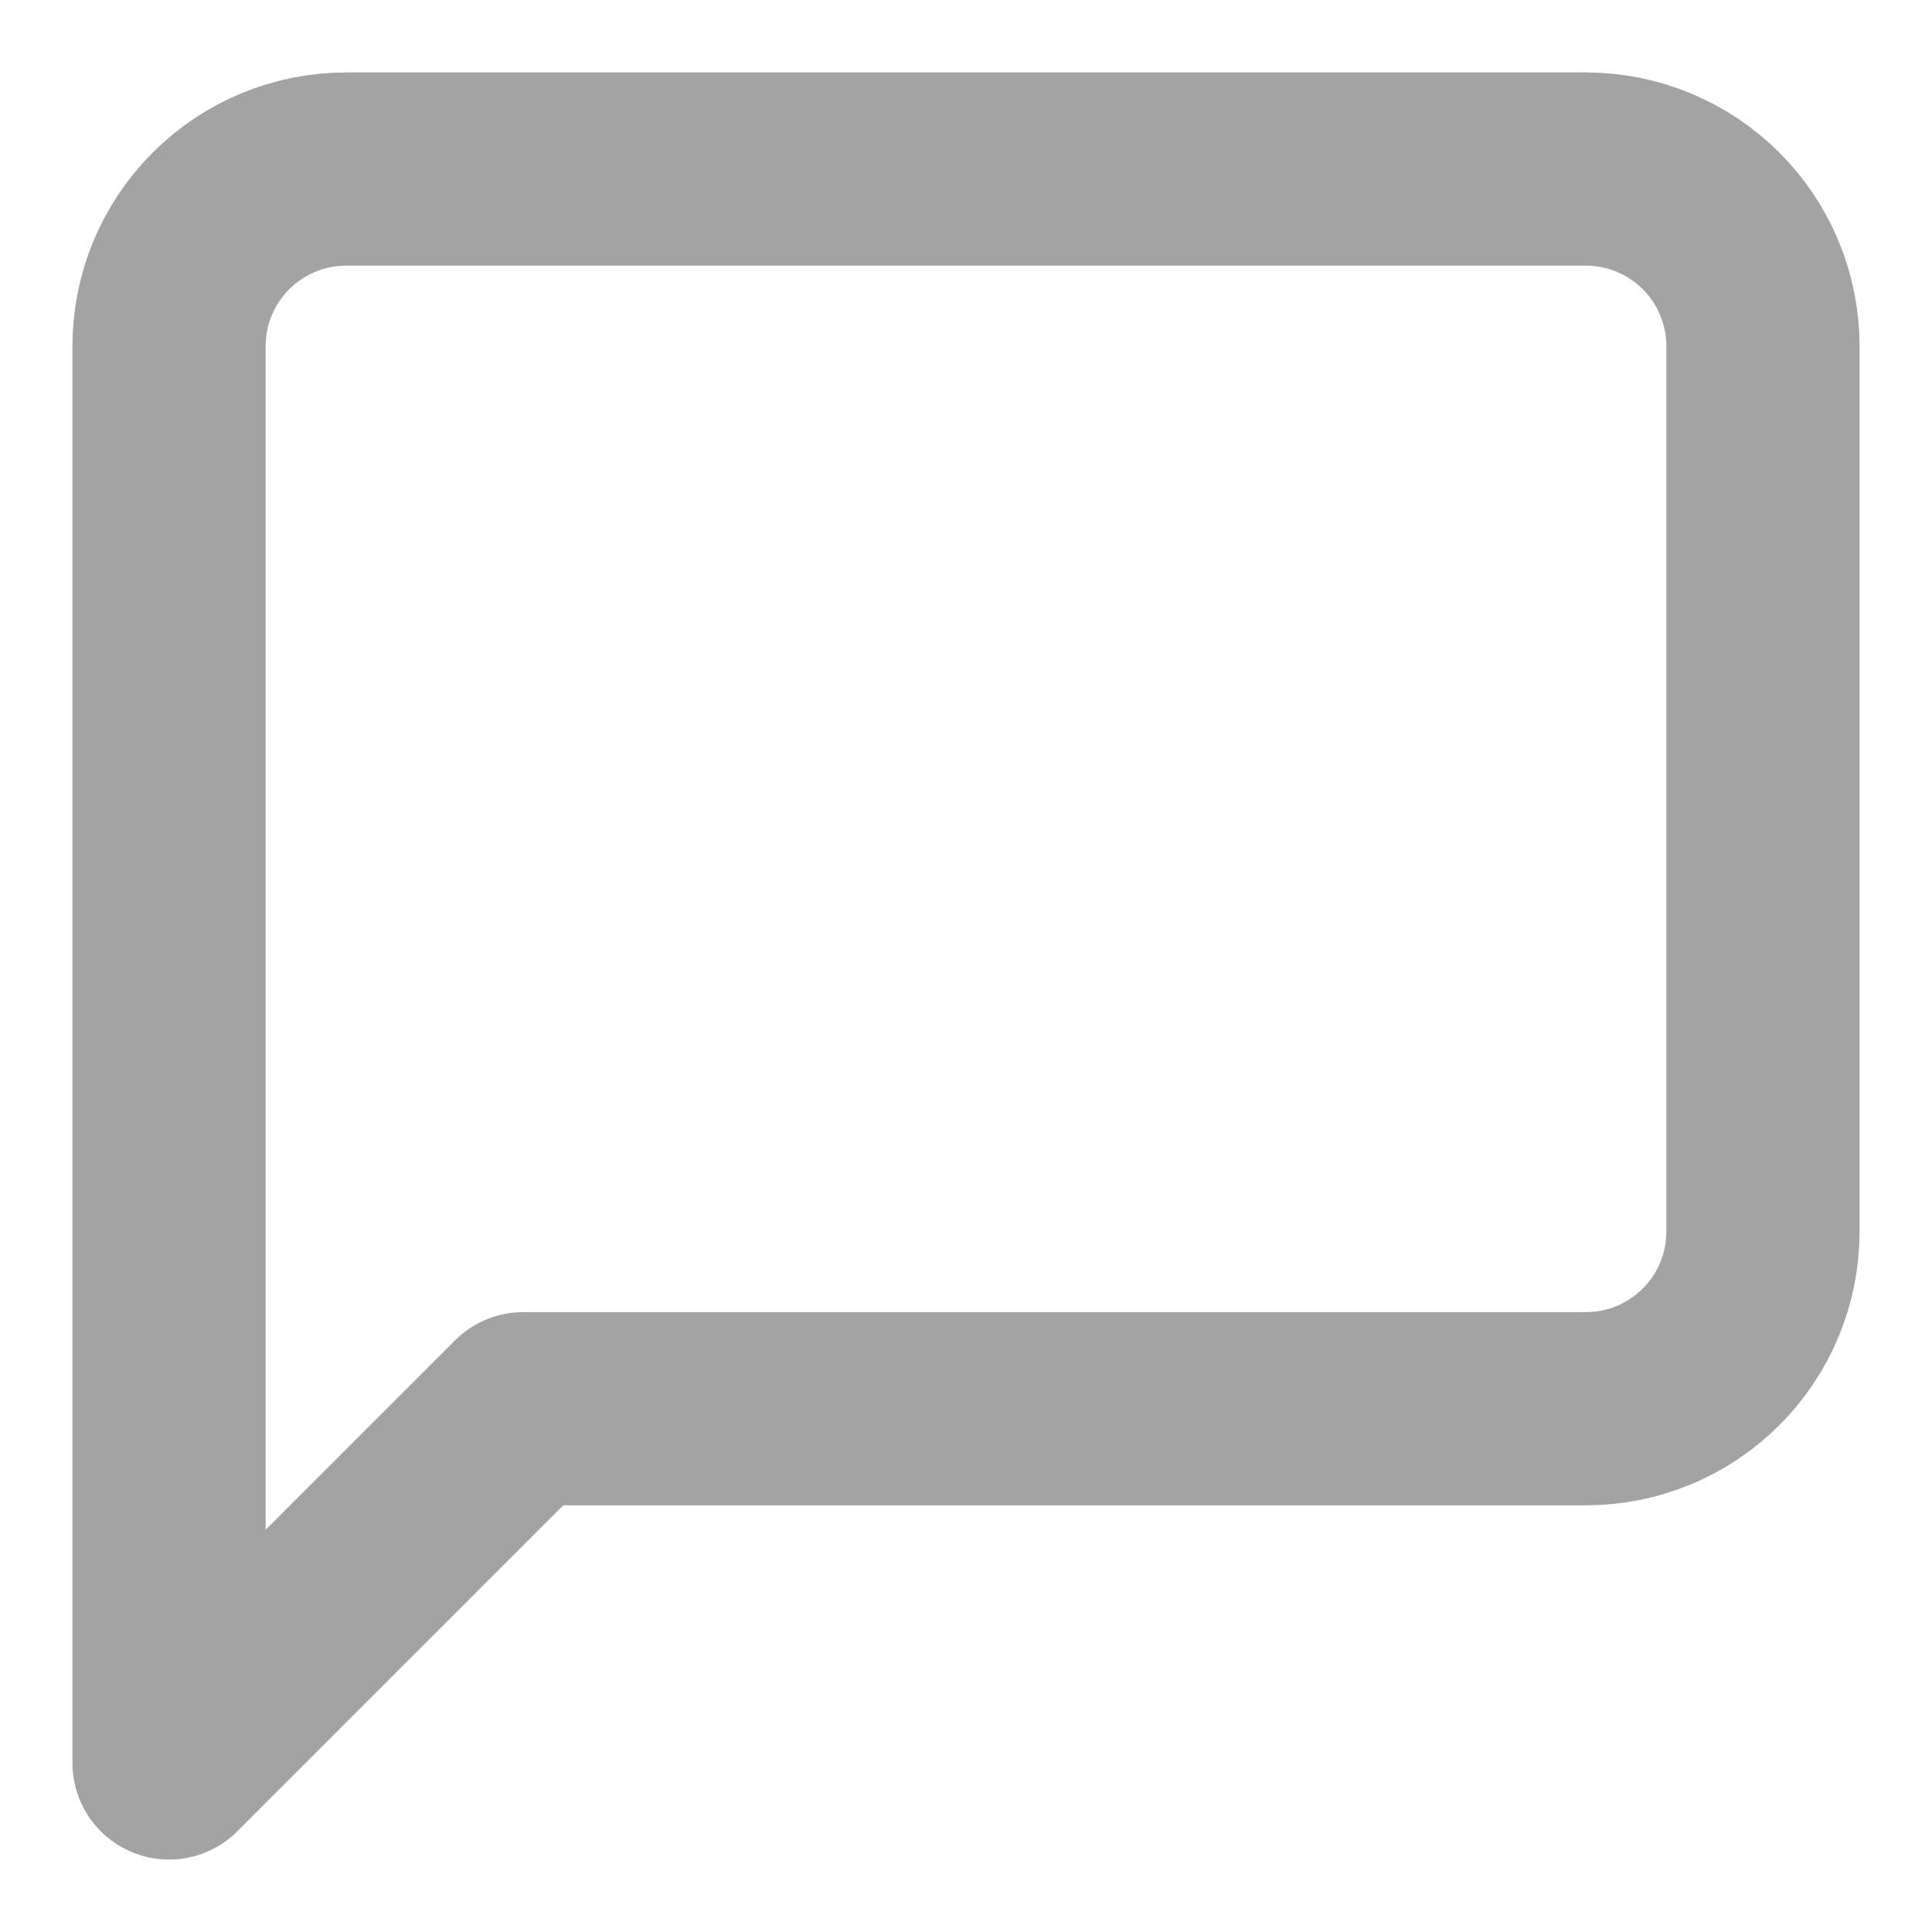 <svg width="20" height="20" viewBox="0 0 20 20" fill="none" xmlns="http://www.w3.org/2000/svg">
<path d="M18.25 12.75C18.25 13.236 18.057 13.703 17.713 14.046C17.369 14.39 16.903 14.583 16.417 14.583H5.417L1.75 18.25V3.583C1.75 3.097 1.943 2.631 2.287 2.287C2.631 1.943 3.097 1.75 3.583 1.75H16.417C16.903 1.75 17.369 1.943 17.713 2.287C18.057 2.631 18.25 3.097 18.25 3.583V12.75Z" stroke="#A3A3A3" stroke-width="2" stroke-linecap="round" stroke-linejoin="round"/>
</svg>
